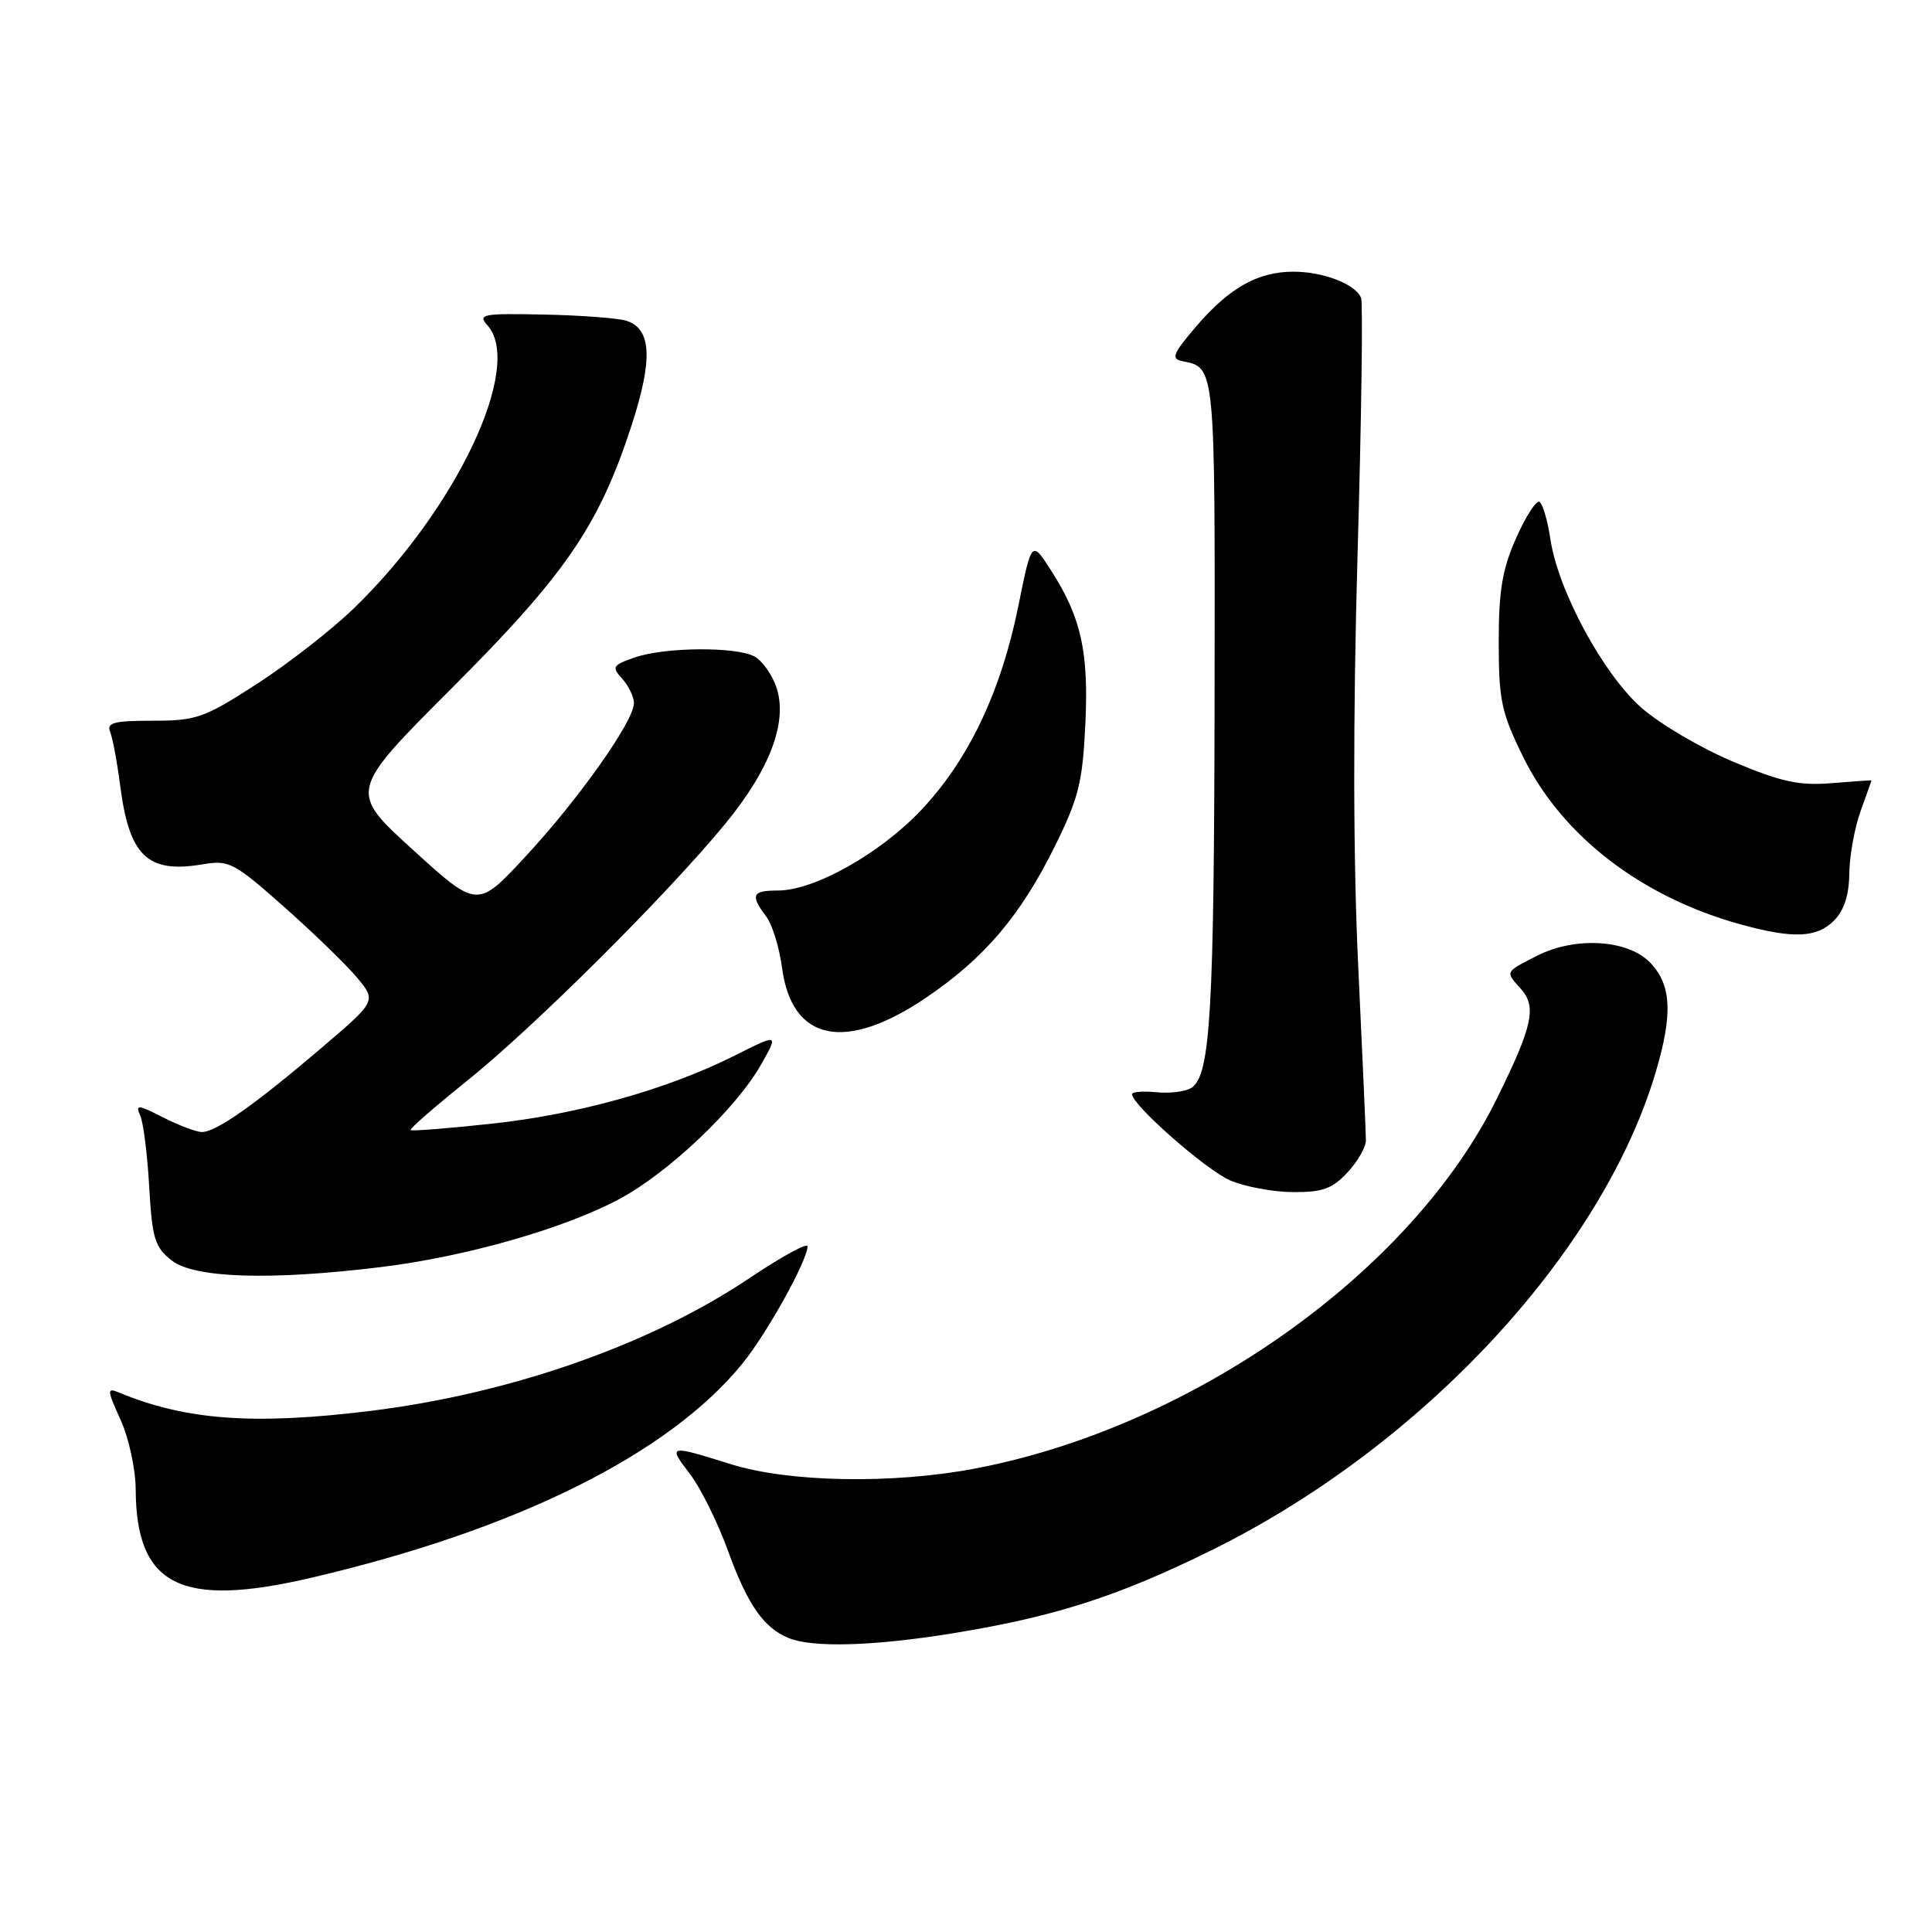 <?xml version="1.0" encoding="UTF-8" standalone="no"?>
<!DOCTYPE svg PUBLIC "-//W3C//DTD SVG 1.1//EN" "http://www.w3.org/Graphics/SVG/1.1/DTD/svg11.dtd" >
<svg xmlns="http://www.w3.org/2000/svg" xmlns:xlink="http://www.w3.org/1999/xlink" version="1.1" viewBox="0 0 256 256">
 <g >
 <path fill="currentColor"
d=" M 126.00 216.46 C 139.68 214.25 148.03 211.58 160.50 205.43 C 188.44 191.65 212.28 166.00 219.39 142.07 C 221.70 134.28 221.48 130.39 218.55 127.45 C 215.57 124.48 208.67 124.10 203.70 126.63 C 199.39 128.82 199.44 128.72 201.46 130.95 C 203.65 133.37 203.14 135.81 198.40 145.46 C 187.10 168.50 158.19 189.04 129.26 194.58 C 118.34 196.67 104.54 196.43 96.84 194.01 C 88.55 191.42 88.47 191.44 91.44 195.34 C 92.84 197.17 95.10 201.73 96.45 205.46 C 99.04 212.60 101.19 215.70 104.50 217.05 C 107.66 218.35 115.69 218.12 126.00 216.46 Z  M 41.21 209.07 C 68.45 202.71 88.64 192.68 98.39 180.66 C 101.67 176.61 107.00 167.01 107.00 165.14 C 107.00 164.62 103.49 166.55 99.20 169.43 C 86.07 178.22 67.54 184.69 49.03 186.96 C 33.61 188.85 24.60 188.19 15.75 184.51 C 14.15 183.85 14.17 184.15 15.98 188.14 C 17.07 190.54 17.97 194.68 17.98 197.35 C 18.04 210.13 23.93 213.10 41.21 209.07 Z  M 50.50 167.89 C 61.70 166.52 74.70 162.81 82.05 158.89 C 88.56 155.42 97.61 146.83 100.88 141.00 C 103.16 136.95 103.16 136.95 97.33 139.88 C 88.43 144.35 76.60 147.67 65.10 148.90 C 59.37 149.52 54.56 149.90 54.41 149.74 C 54.25 149.58 57.63 146.63 61.93 143.18 C 70.75 136.10 88.29 118.64 96.04 109.23 C 102.07 101.91 104.44 95.56 102.85 90.99 C 102.26 89.32 100.97 87.52 99.96 86.98 C 97.49 85.66 88.05 85.74 84.10 87.12 C 81.16 88.14 81.02 88.37 82.45 89.94 C 83.30 90.89 84.00 92.34 84.00 93.17 C 84.00 95.54 76.75 105.81 69.68 113.44 C 63.26 120.38 63.26 120.38 54.73 112.62 C 46.20 104.86 46.20 104.86 59.87 91.18 C 74.95 76.09 79.35 69.67 83.67 56.42 C 86.54 47.61 86.34 43.56 82.99 42.50 C 81.89 42.15 76.97 41.78 72.06 41.68 C 63.98 41.51 63.27 41.64 64.57 43.08 C 69.45 48.47 60.49 67.48 46.84 80.65 C 43.90 83.49 38.12 87.99 34.00 90.65 C 27.07 95.13 26.03 95.50 20.24 95.50 C 15.07 95.50 14.09 95.76 14.60 97.00 C 14.93 97.83 15.52 100.97 15.91 104.00 C 17.12 113.44 19.52 115.76 26.83 114.53 C 30.35 113.93 30.99 114.27 37.68 120.20 C 41.59 123.66 45.93 127.88 47.34 129.57 C 49.88 132.65 49.88 132.65 42.45 138.98 C 33.69 146.44 28.62 150.00 26.76 150.00 C 26.03 150.00 23.72 149.13 21.63 148.07 C 18.26 146.35 17.92 146.32 18.58 147.82 C 19.00 148.74 19.53 152.99 19.77 157.26 C 20.16 164.10 20.51 165.26 22.74 167.01 C 25.74 169.37 35.83 169.69 50.50 167.89 Z  M 178.55 155.35 C 179.90 153.90 181.00 151.99 180.99 151.10 C 180.99 150.22 180.53 139.82 179.97 128.00 C 179.30 113.92 179.27 95.15 179.88 73.59 C 180.40 55.50 180.61 40.14 180.35 39.48 C 179.66 37.67 175.36 36.00 171.40 36.00 C 166.68 36.00 162.92 38.11 158.53 43.22 C 155.39 46.89 155.13 47.55 156.68 47.86 C 161.04 48.72 161.00 48.29 160.94 91.87 C 160.88 134.11 160.39 142.47 157.89 144.13 C 157.13 144.64 155.04 144.91 153.25 144.73 C 151.46 144.55 150.00 144.67 150.00 144.99 C 150.00 146.41 159.83 155.05 163.00 156.41 C 164.93 157.24 168.66 157.94 171.30 157.96 C 175.23 157.99 176.54 157.52 178.55 155.35 Z  M 122.78 132.15 C 130.47 126.93 135.22 121.33 139.76 112.16 C 142.91 105.80 143.45 103.65 143.81 96.03 C 144.28 86.35 143.26 81.78 139.24 75.54 C 136.70 71.58 136.70 71.58 134.93 80.33 C 132.63 91.68 128.32 100.72 122.06 107.34 C 116.58 113.13 107.91 118.00 103.06 118.00 C 99.66 118.00 99.38 118.60 101.52 121.43 C 102.32 122.49 103.27 125.54 103.62 128.21 C 104.92 138.02 112.00 139.47 122.78 132.15 Z  M 243.00 122.00 C 244.35 120.65 245.01 118.62 245.04 115.75 C 245.07 113.41 245.74 109.70 246.53 107.50 C 247.32 105.30 247.98 103.46 247.98 103.42 C 247.99 103.37 245.63 103.53 242.73 103.77 C 238.41 104.13 236.05 103.62 229.70 100.95 C 225.43 99.16 219.95 95.94 217.52 93.80 C 212.43 89.33 206.47 78.30 205.44 71.47 C 205.07 69.00 204.42 66.76 204.00 66.50 C 203.58 66.24 202.19 68.38 200.91 71.26 C 199.06 75.43 198.58 78.26 198.59 85.11 C 198.59 92.80 198.94 94.43 201.83 100.30 C 206.98 110.78 217.52 118.88 230.69 122.50 C 237.61 124.40 240.73 124.27 243.00 122.00 Z "/>
</g>
</svg>
